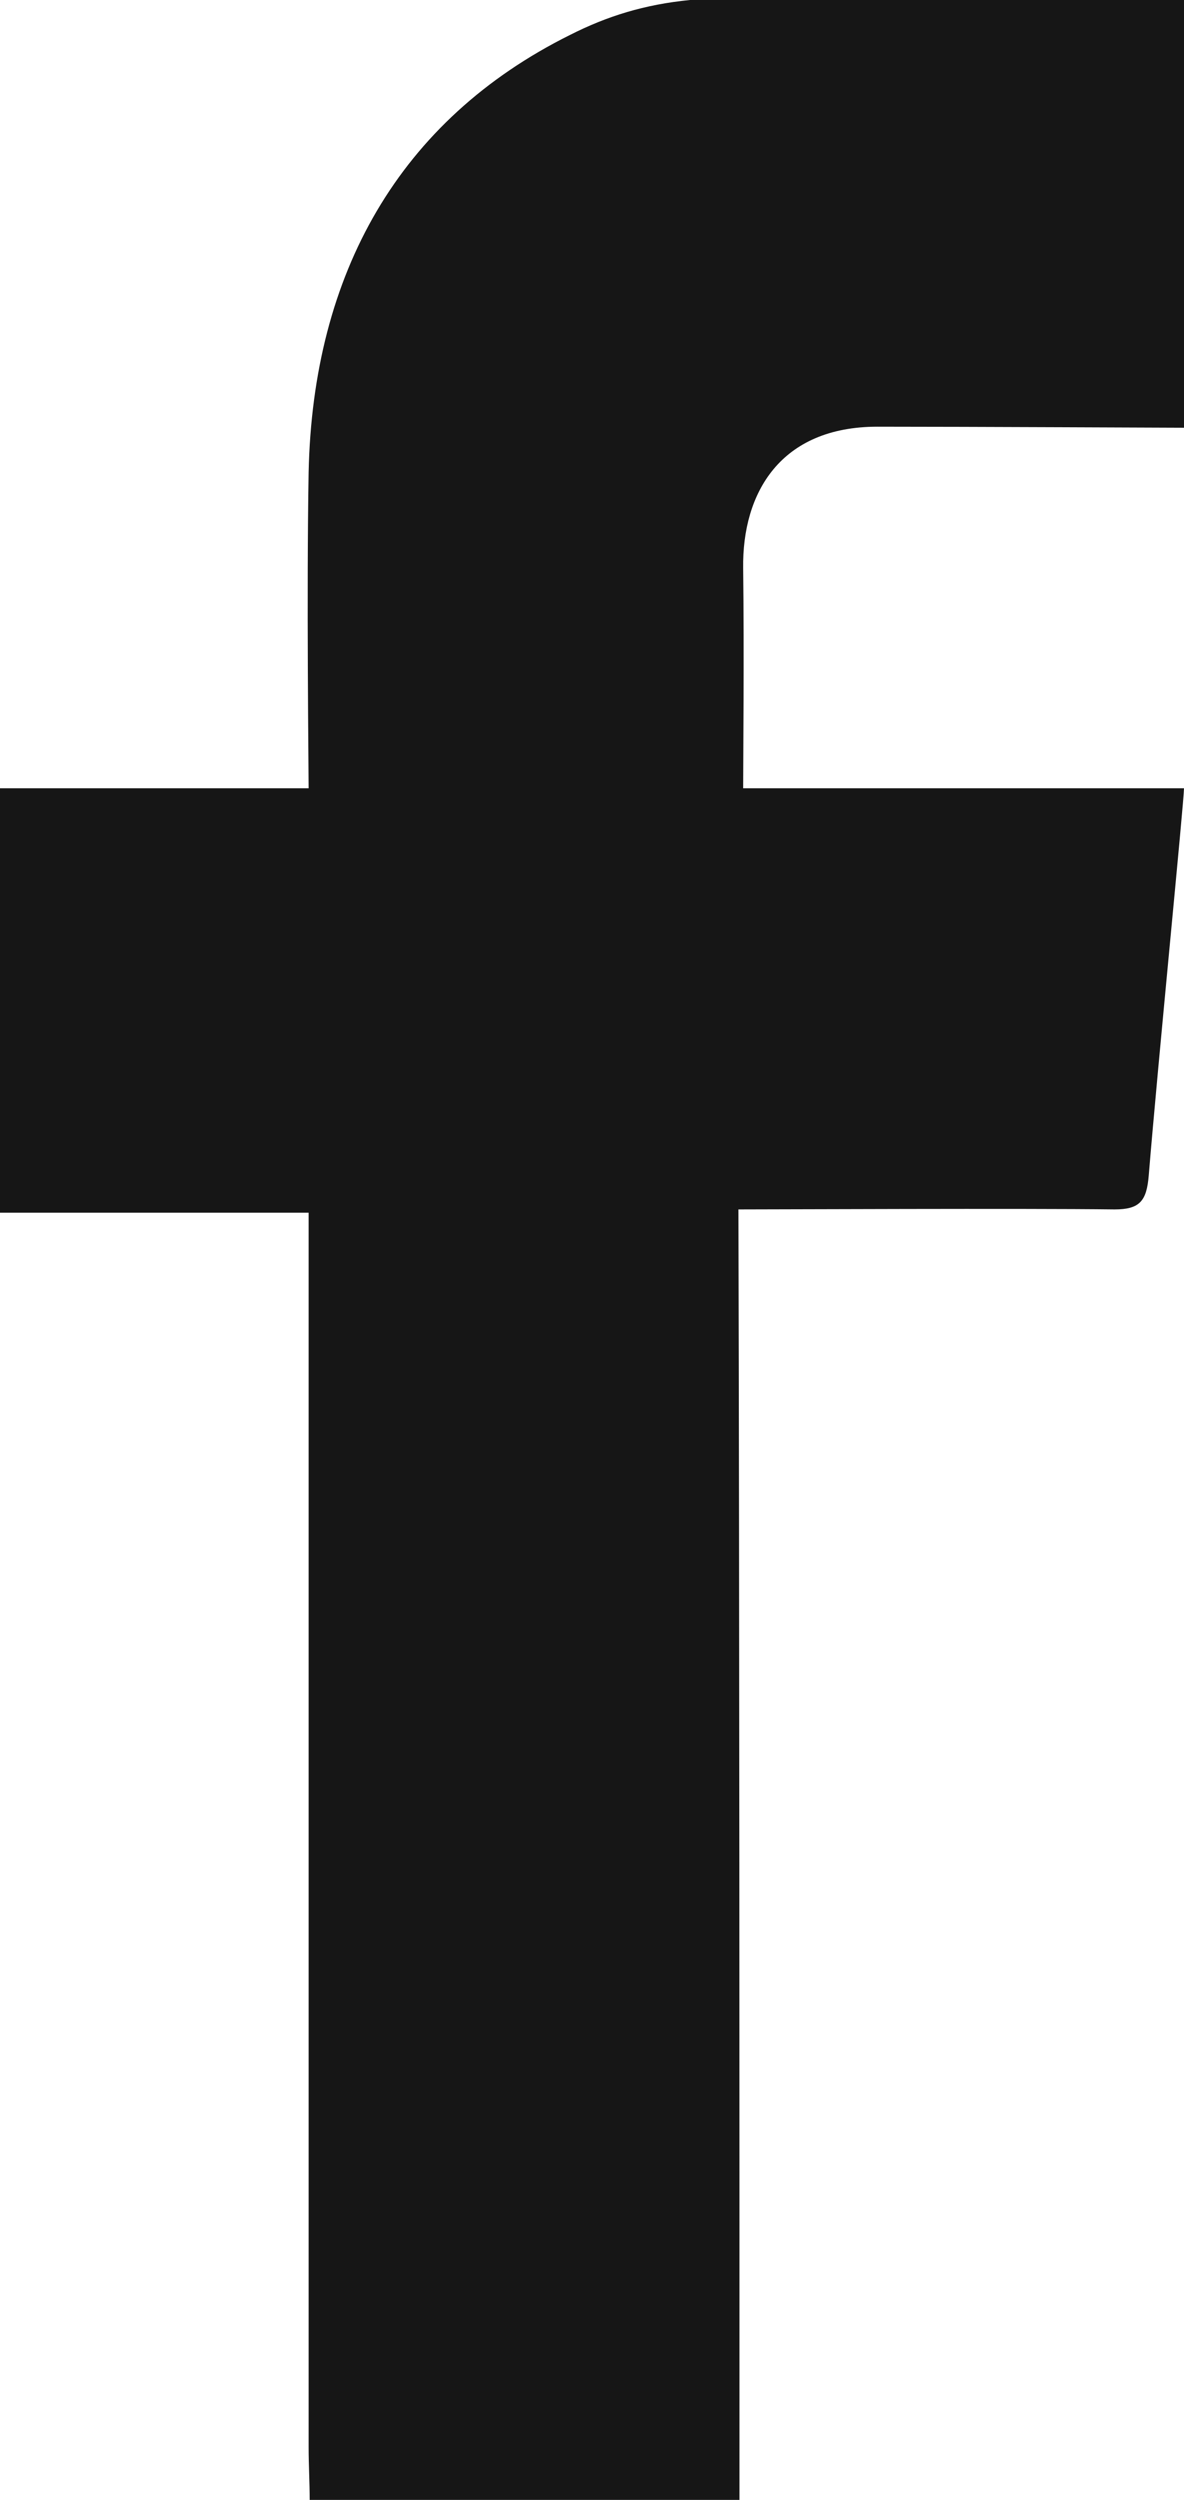 <svg width="9" height="19" viewBox="0 0 9 19" fill="none" xmlns="http://www.w3.org/2000/svg">
<path d="M5.621 19C4.532 19 3.443 19 2.354 19C2.354 18.869 2.346 18.734 2.346 18.603C2.346 15.812 2.346 13.026 2.346 10.235C2.346 10.121 2.346 9.335 2.346 9.217C1.541 9.217 0.773 9.217 0 9.217C0 8.14 0 7.068 0 5.991C0.773 5.991 1.541 5.991 2.346 5.991C2.346 5.852 2.33 4.505 2.346 3.589C2.378 2.077 3.035 0.912 4.332 0.266C4.616 0.122 4.9 0.034 5.245 0C6.494 0 7.751 0 9 0C9 1.098 9 2.158 9 3.251C8.892 3.251 7.359 3.243 6.67 3.243C5.933 3.243 5.641 3.745 5.649 4.319C5.657 4.948 5.649 5.814 5.649 5.991C6.79 5.991 7.895 5.991 9 5.991C9 6.088 8.8 8.102 8.732 8.934C8.716 9.128 8.664 9.192 8.472 9.192C7.783 9.183 5.897 9.192 5.613 9.192C5.621 12.257 5.621 15.968 5.621 19Z" fill="#161616"/>
</svg>
